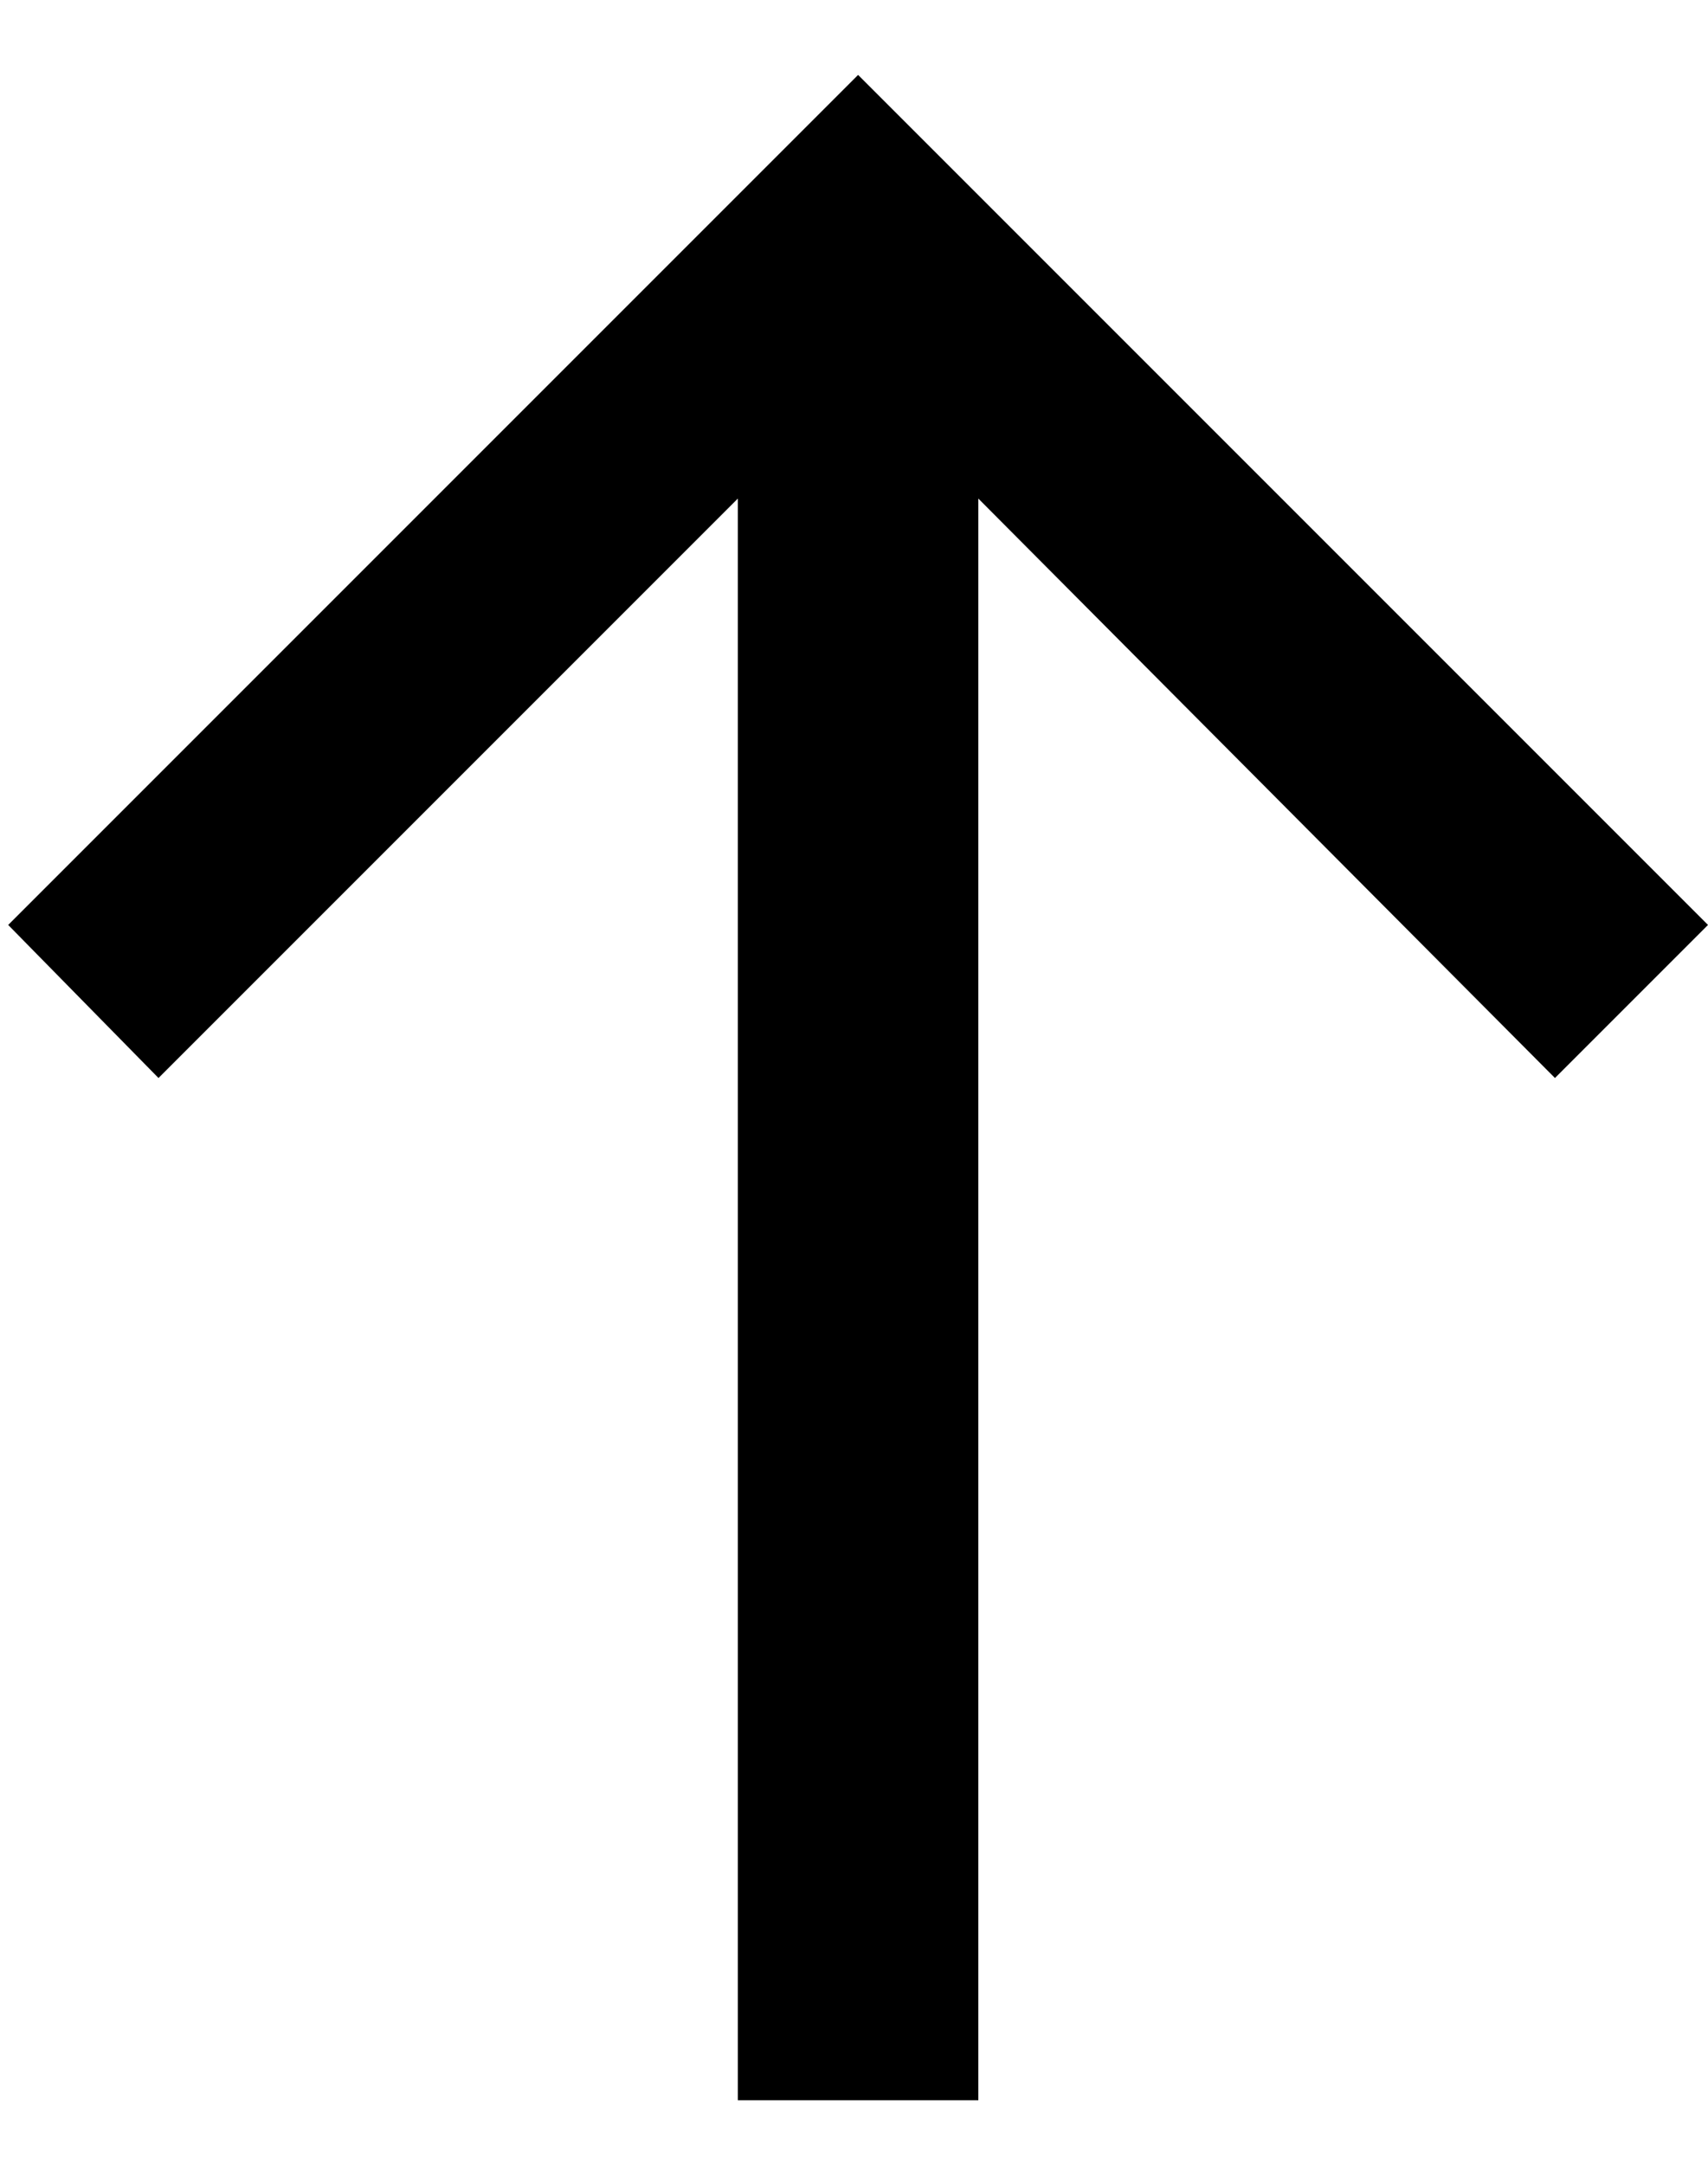 <svg width="15" height="19" viewBox="0 0 15 19" fill="none" xmlns="http://www.w3.org/2000/svg">
<path d="M6.48 4.378L6.48 18.442L8.592 18.442L8.592 4.378L13.656 9.466L15 8.122L7.536 0.658L0.072 8.122L1.392 9.466L6.48 4.378Z" fill="black"/>
</svg>
